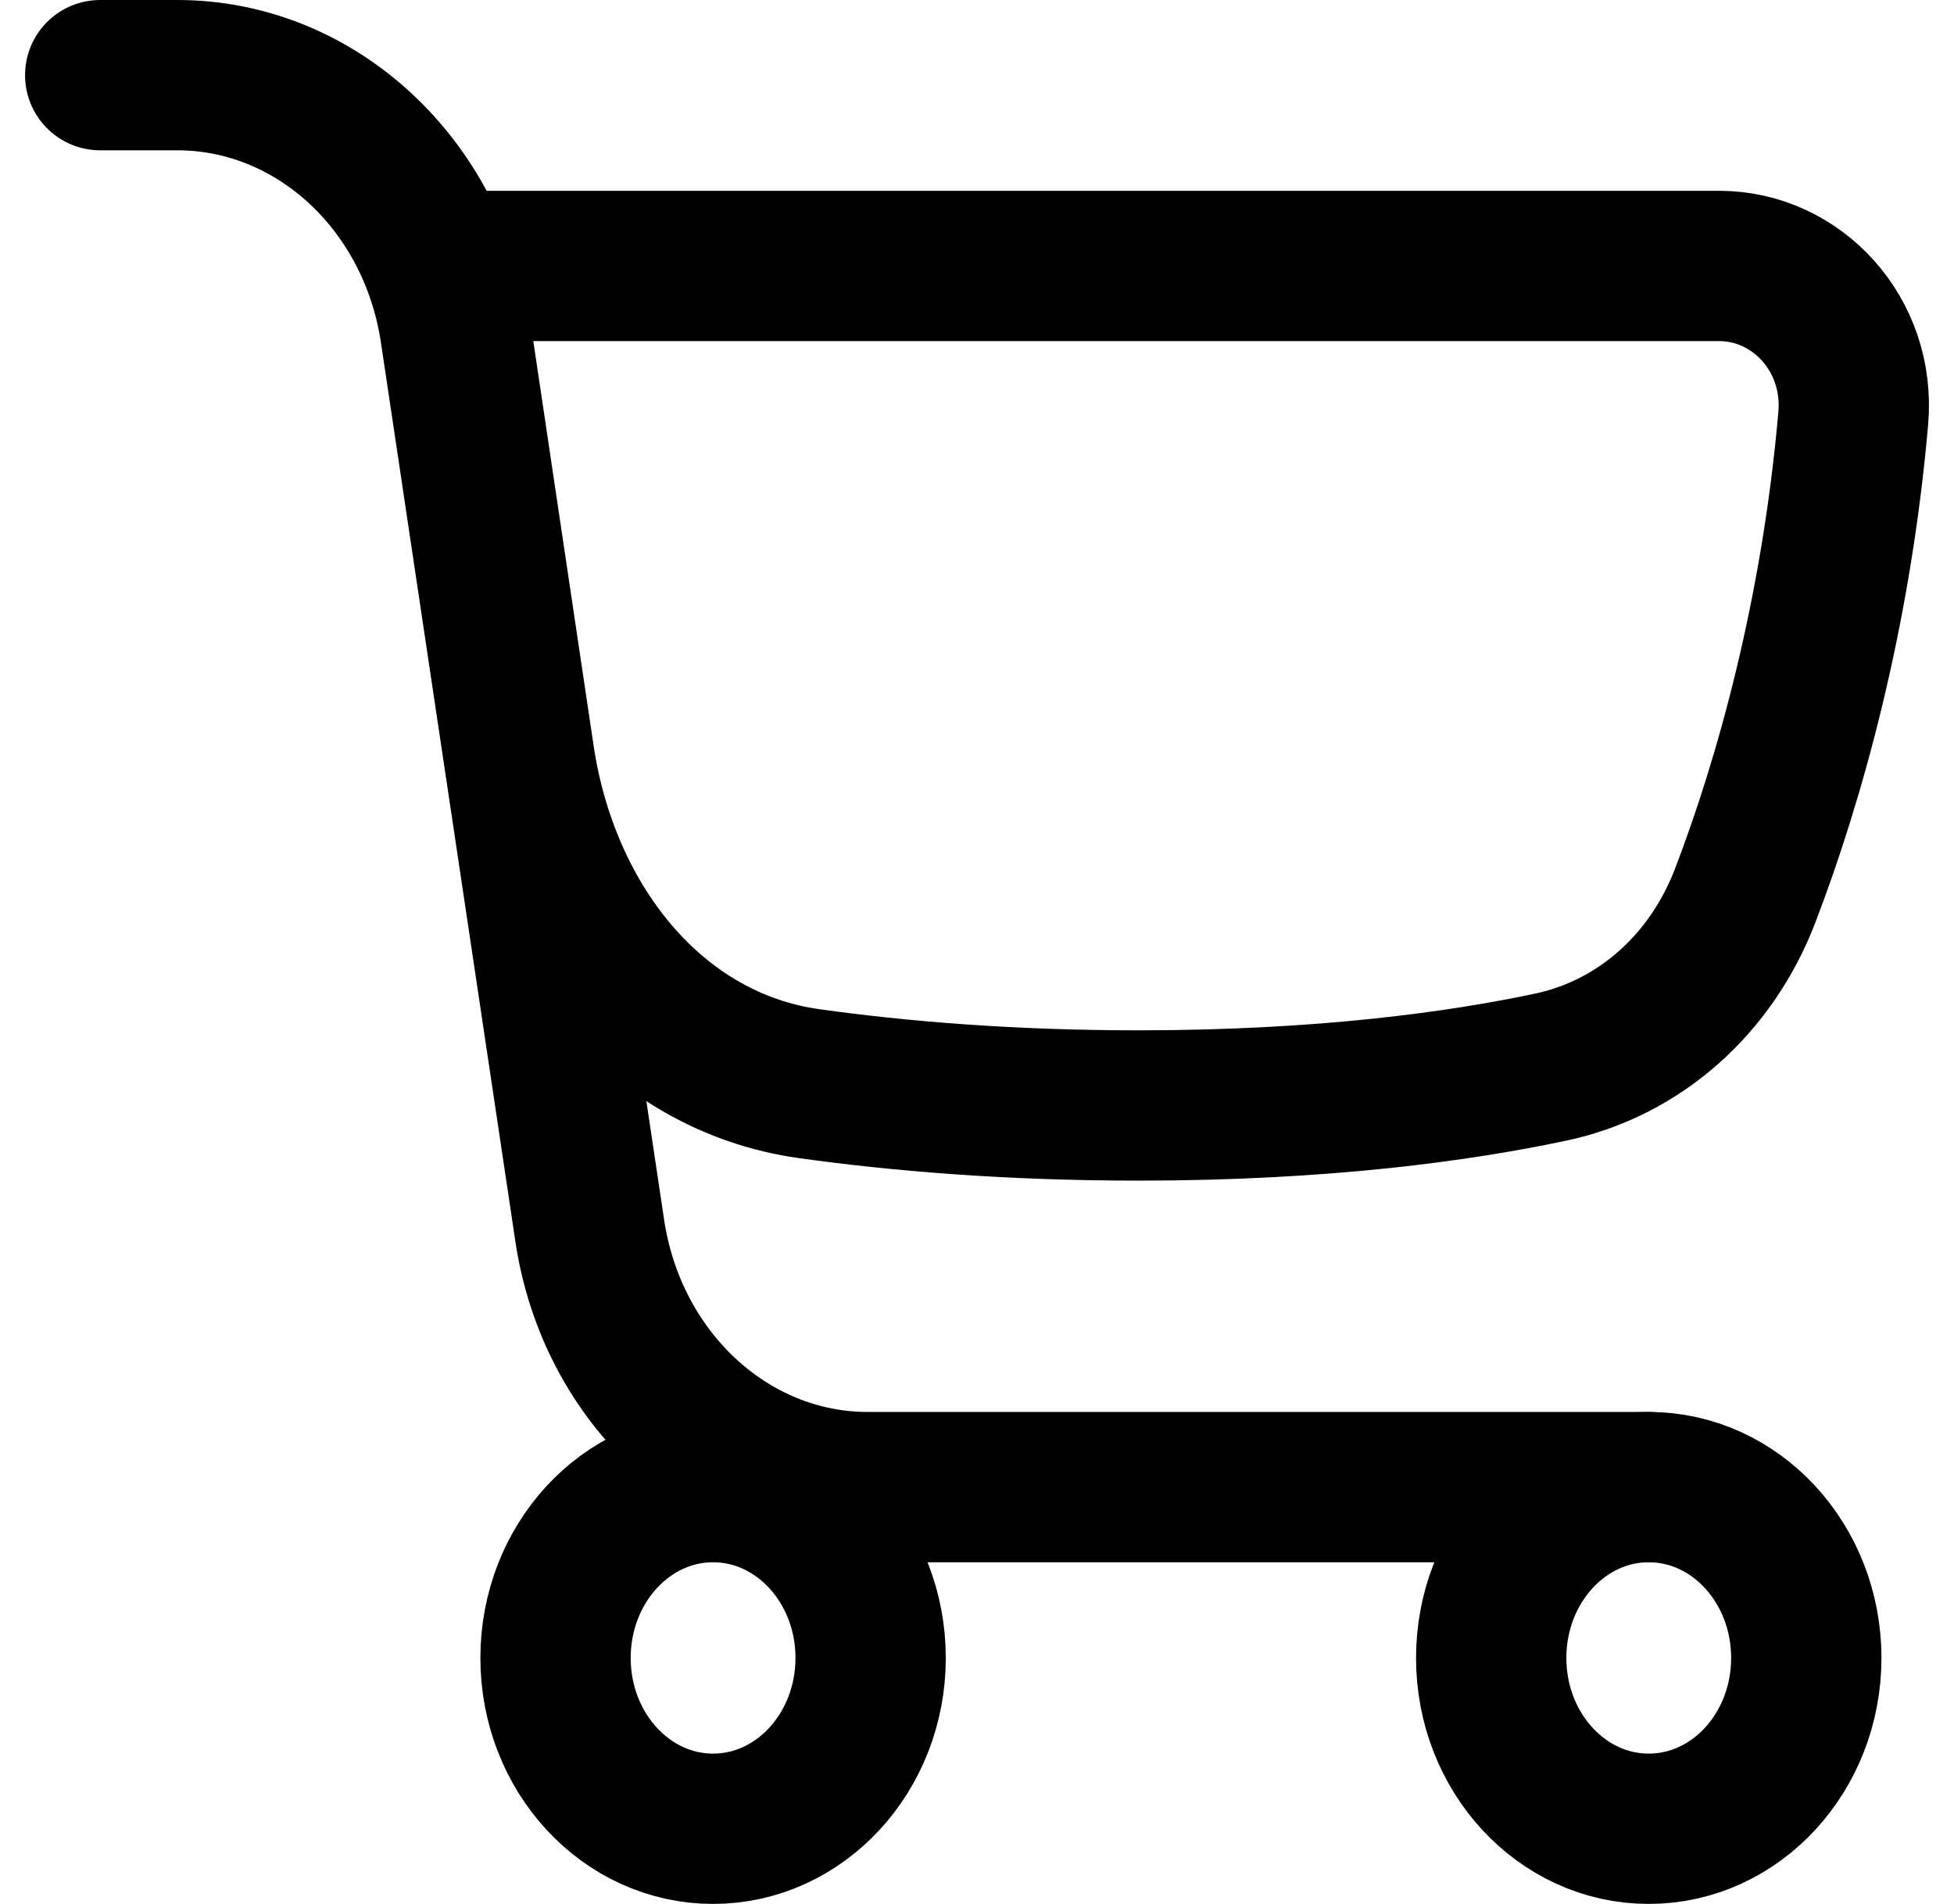 <svg width="39" height="38" viewBox="0 0 39 38" fill="none" xmlns="http://www.w3.org/2000/svg">
<path d="M36.989 8.351C36.649 12.244 35.717 15.566 34.834 17.871C34.148 19.663 32.705 20.926 30.949 21.299C29.149 21.681 26.421 22.064 22.722 22.064C20.119 22.064 17.915 21.875 16.152 21.629C13.05 21.197 10.862 18.445 10.363 15.097L8.904 5.308H34.312C35.864 5.308 37.135 6.676 36.989 8.351Z" stroke="black" stroke-width="3" stroke-linecap="round" stroke-linejoin="round"/>
<path d="M32.907 29.681H17.318C14.562 29.681 12.212 27.513 11.771 24.563L9.087 6.618C8.646 3.668 6.297 1.5 3.54 1.5H2" stroke="black" stroke-width="3" stroke-linecap="round" stroke-linejoin="round"/>
<path d="M14.232 36.5C15.969 36.5 17.377 34.974 17.377 33.091C17.377 31.207 15.969 29.681 14.232 29.681C12.496 29.681 11.088 31.207 11.088 33.091C11.088 34.974 12.496 36.5 14.232 36.5Z" stroke="black" stroke-width="3" stroke-linecap="round" stroke-linejoin="round"/>
<path d="M32.907 36.5C34.644 36.5 36.052 34.974 36.052 33.091C36.052 31.207 34.644 29.681 32.907 29.681C31.171 29.681 29.763 31.207 29.763 33.091C29.763 34.974 31.171 36.5 32.907 36.5Z" stroke="black" stroke-width="3" stroke-linecap="round" stroke-linejoin="round"/>
</svg>

